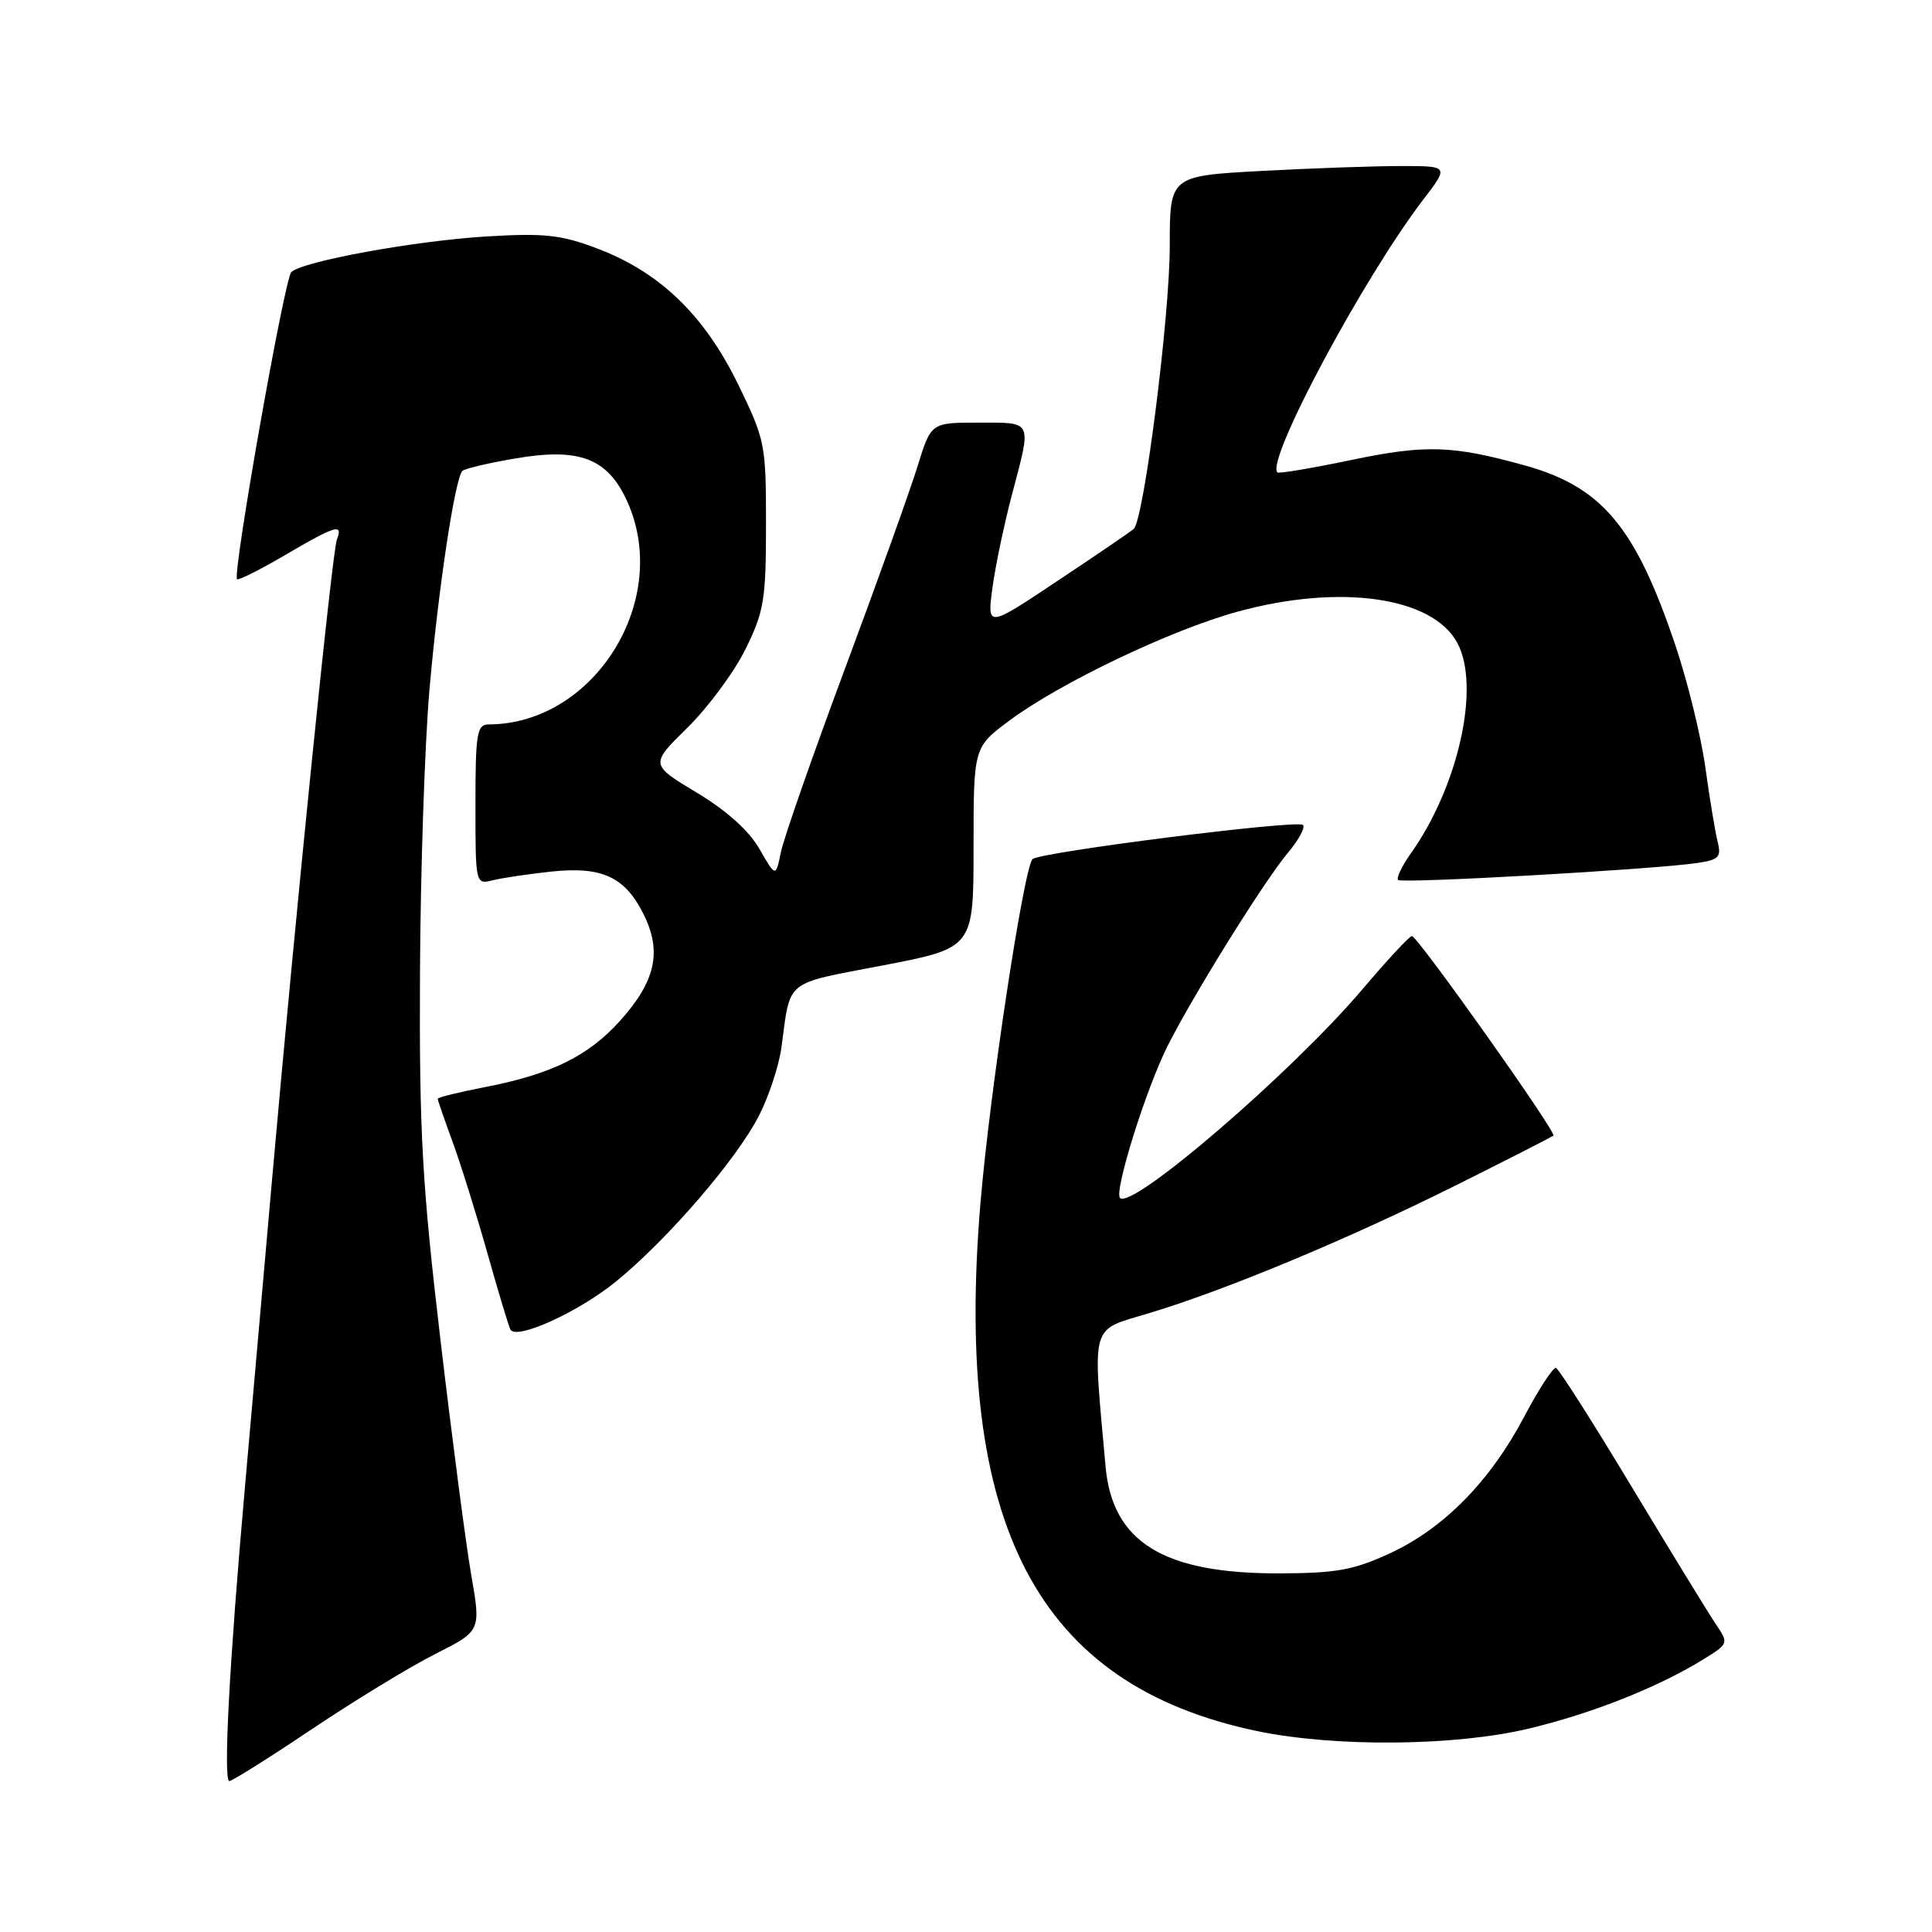 <?xml version="1.0" encoding="UTF-8" standalone="no"?>
<!DOCTYPE svg PUBLIC "-//W3C//DTD SVG 1.1//EN" "http://www.w3.org/Graphics/SVG/1.1/DTD/svg11.dtd" >
<svg xmlns="http://www.w3.org/2000/svg" xmlns:xlink="http://www.w3.org/1999/xlink" version="1.1" viewBox="0 0 256 256">
 <g >
 <path fill="currentColor"
d=" M 41.31 229.13 C 46.95 225.35 54.30 220.87 57.64 219.18 C 63.73 216.11 63.73 216.11 62.45 208.74 C 61.74 204.68 59.90 190.59 58.35 177.43 C 55.93 156.88 55.55 150.04 55.65 129.00 C 55.71 115.53 56.28 98.63 56.90 91.46 C 58.05 78.20 60.28 63.39 61.27 62.40 C 61.57 62.10 64.72 61.35 68.27 60.75 C 76.79 59.29 80.51 60.71 83.10 66.42 C 89.02 79.46 78.79 95.95 64.75 95.99 C 63.19 96.00 63.00 97.17 63.00 106.61 C 63.00 117.17 63.01 117.21 65.29 116.64 C 66.55 116.33 70.04 115.81 73.04 115.49 C 79.80 114.77 82.86 116.20 85.33 121.25 C 87.73 126.15 86.84 130.06 82.15 135.27 C 77.94 139.95 73.06 142.34 64.25 144.05 C 60.81 144.71 58.00 145.41 58.00 145.59 C 58.00 145.78 58.87 148.30 59.94 151.21 C 61.01 154.12 63.09 160.78 64.57 166.00 C 66.04 171.22 67.42 175.81 67.64 176.18 C 68.46 177.60 76.76 173.80 81.72 169.73 C 88.59 164.09 97.62 153.60 100.57 147.83 C 101.88 145.27 103.21 141.22 103.54 138.83 C 104.78 129.65 103.78 130.46 116.99 127.92 C 129.00 125.61 129.00 125.61 129.00 112.31 C 129.00 99.02 129.00 99.02 133.75 95.48 C 140.46 90.49 155.17 83.46 163.98 81.05 C 177.57 77.33 189.83 79.07 193.11 85.20 C 196.19 90.96 193.26 104.21 186.92 113.11 C 185.75 114.76 185.00 116.33 185.26 116.60 C 185.76 117.09 218.90 115.22 224.84 114.36 C 227.77 113.93 228.11 113.58 227.59 111.52 C 227.27 110.22 226.53 105.77 225.96 101.63 C 225.38 97.49 223.59 90.20 221.97 85.42 C 216.68 69.76 212.25 64.49 202.00 61.66 C 192.41 59.00 188.91 58.90 179.05 60.95 C 173.85 62.04 169.44 62.78 169.26 62.60 C 167.70 61.03 180.58 36.94 188.60 26.43 C 191.99 22.00 191.99 22.00 185.65 22.00 C 182.17 22.00 173.84 22.29 167.16 22.65 C 155.00 23.31 155.00 23.31 155.00 32.60 C 155.00 41.97 151.57 68.90 150.22 70.09 C 149.83 70.44 145.29 73.54 140.14 76.96 C 130.79 83.20 130.79 83.20 131.51 77.85 C 131.91 74.91 133.08 69.35 134.10 65.50 C 136.72 55.59 136.92 56.00 129.68 56.00 C 123.37 56.00 123.37 56.00 121.59 61.75 C 120.62 64.91 116.30 76.95 112.00 88.50 C 107.70 100.05 103.87 111.02 103.48 112.88 C 102.79 116.25 102.79 116.25 100.64 112.50 C 99.26 110.08 96.29 107.41 92.31 105.02 C 86.13 101.30 86.13 101.30 91.11 96.40 C 93.85 93.70 97.30 89.03 98.79 86.00 C 101.24 81.03 101.50 79.44 101.50 69.50 C 101.50 58.82 101.39 58.28 97.76 50.84 C 93.31 41.74 87.41 36.06 79.15 32.93 C 74.35 31.11 72.14 30.87 64.50 31.33 C 54.99 31.90 40.12 34.62 38.60 36.05 C 37.70 36.90 30.77 76.11 31.41 76.75 C 31.60 76.93 34.47 75.49 37.79 73.54 C 44.51 69.60 45.48 69.32 44.64 71.50 C 44.01 73.14 39.21 120.52 36.03 156.50 C 34.92 169.15 33.31 187.38 32.46 197.00 C 30.39 220.31 29.56 236.00 30.39 236.00 C 30.76 236.00 35.68 232.91 41.31 229.13 Z  M 202.61 229.04 C 210.97 227.04 219.75 223.55 225.69 219.88 C 229.08 217.78 229.09 217.78 227.31 215.14 C 226.34 213.69 221.34 205.53 216.20 197.00 C 211.07 188.47 206.56 181.39 206.18 181.26 C 205.81 181.13 203.93 184.00 202.00 187.65 C 197.47 196.25 191.36 202.48 184.22 205.80 C 179.38 208.04 177.11 208.46 169.50 208.48 C 154.16 208.52 147.38 204.34 146.49 194.29 C 144.76 174.95 144.35 176.39 152.30 173.99 C 162.57 170.89 178.77 164.13 193.12 156.96 C 199.93 153.56 205.65 150.64 205.83 150.47 C 206.29 150.06 187.80 123.99 187.08 124.03 C 186.76 124.04 183.80 127.23 180.50 131.12 C 171.16 142.12 150.00 160.33 148.41 158.74 C 147.58 157.91 151.88 144.19 154.74 138.54 C 158.21 131.68 167.56 116.67 170.67 112.98 C 172.09 111.29 172.98 109.64 172.65 109.31 C 171.92 108.59 137.79 112.91 136.82 113.84 C 135.66 114.98 131.13 144.88 129.91 159.47 C 126.36 202.10 137.43 223.25 166.50 229.36 C 176.81 231.53 192.82 231.39 202.61 229.04 Z "/>
</g>
</svg>
